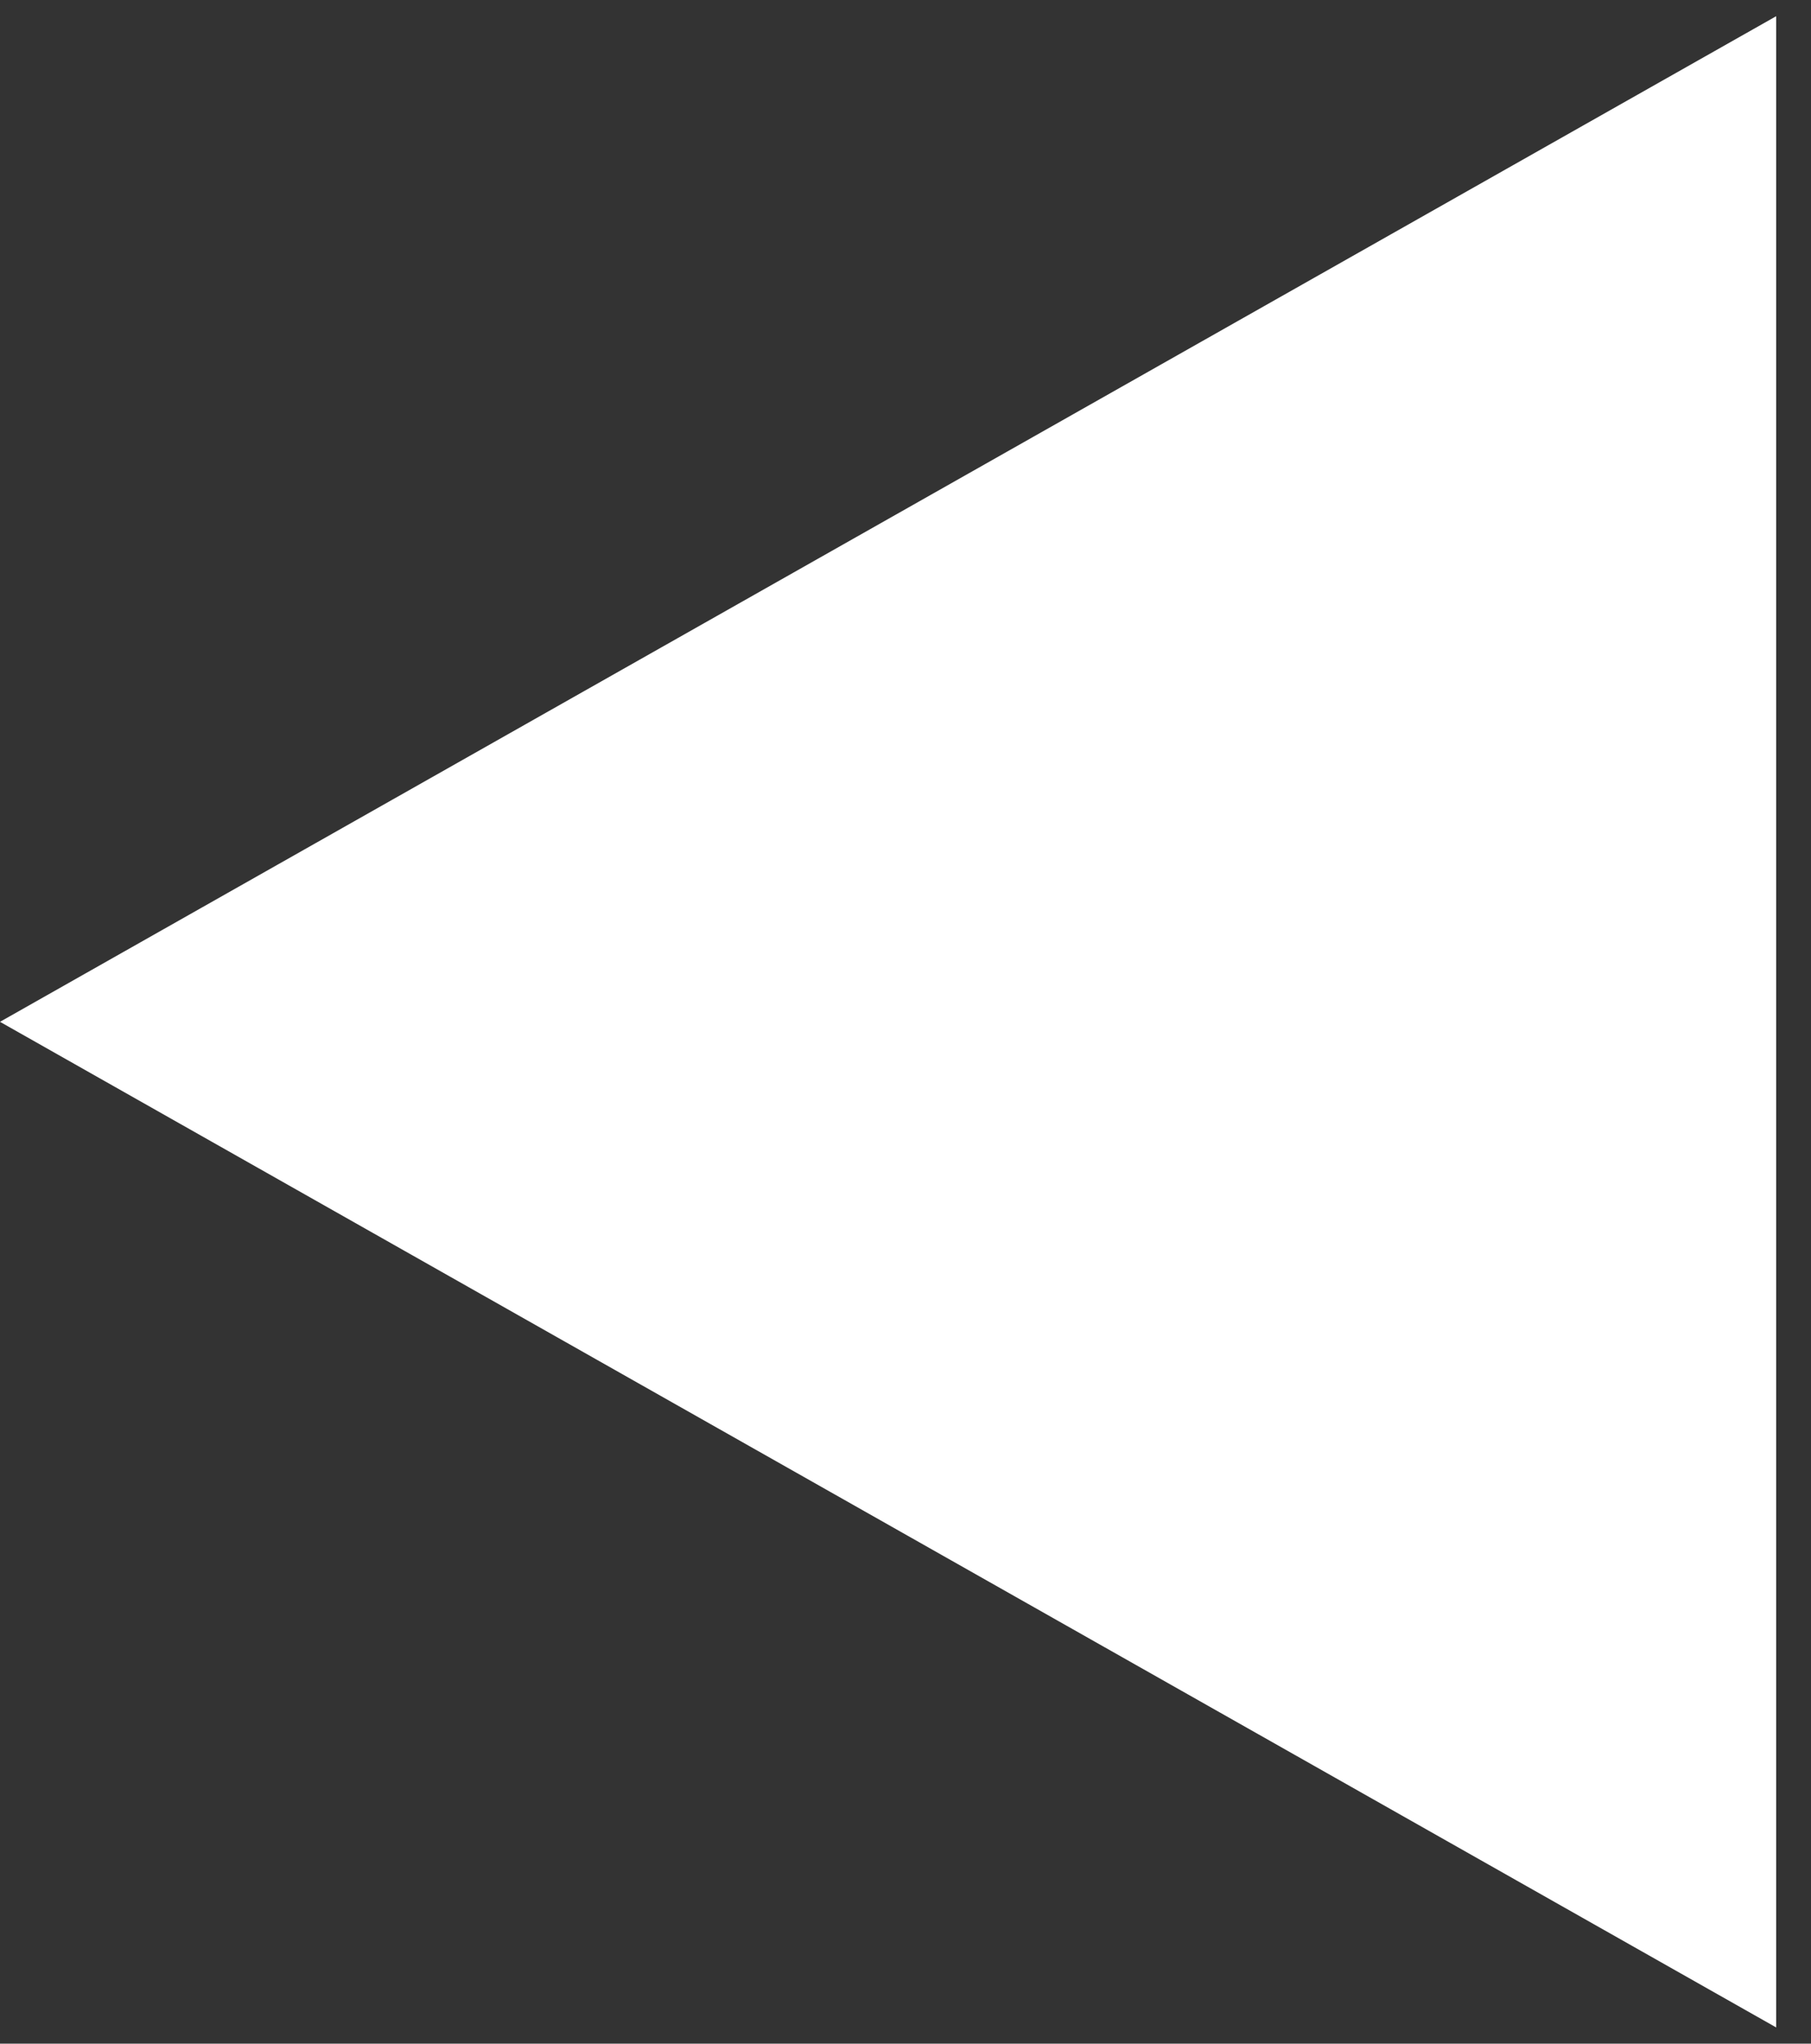 <svg width="39" height="44" viewBox="0 0 39 44" fill="none" xmlns="http://www.w3.org/2000/svg">
<rect x="0" y="0" width="39" height="44" fill="#333333" stroke="none"/>
<path d="M0 22L38.25 0.349L38.25 43.651L0 22Z" fill="white"/>
</svg>
